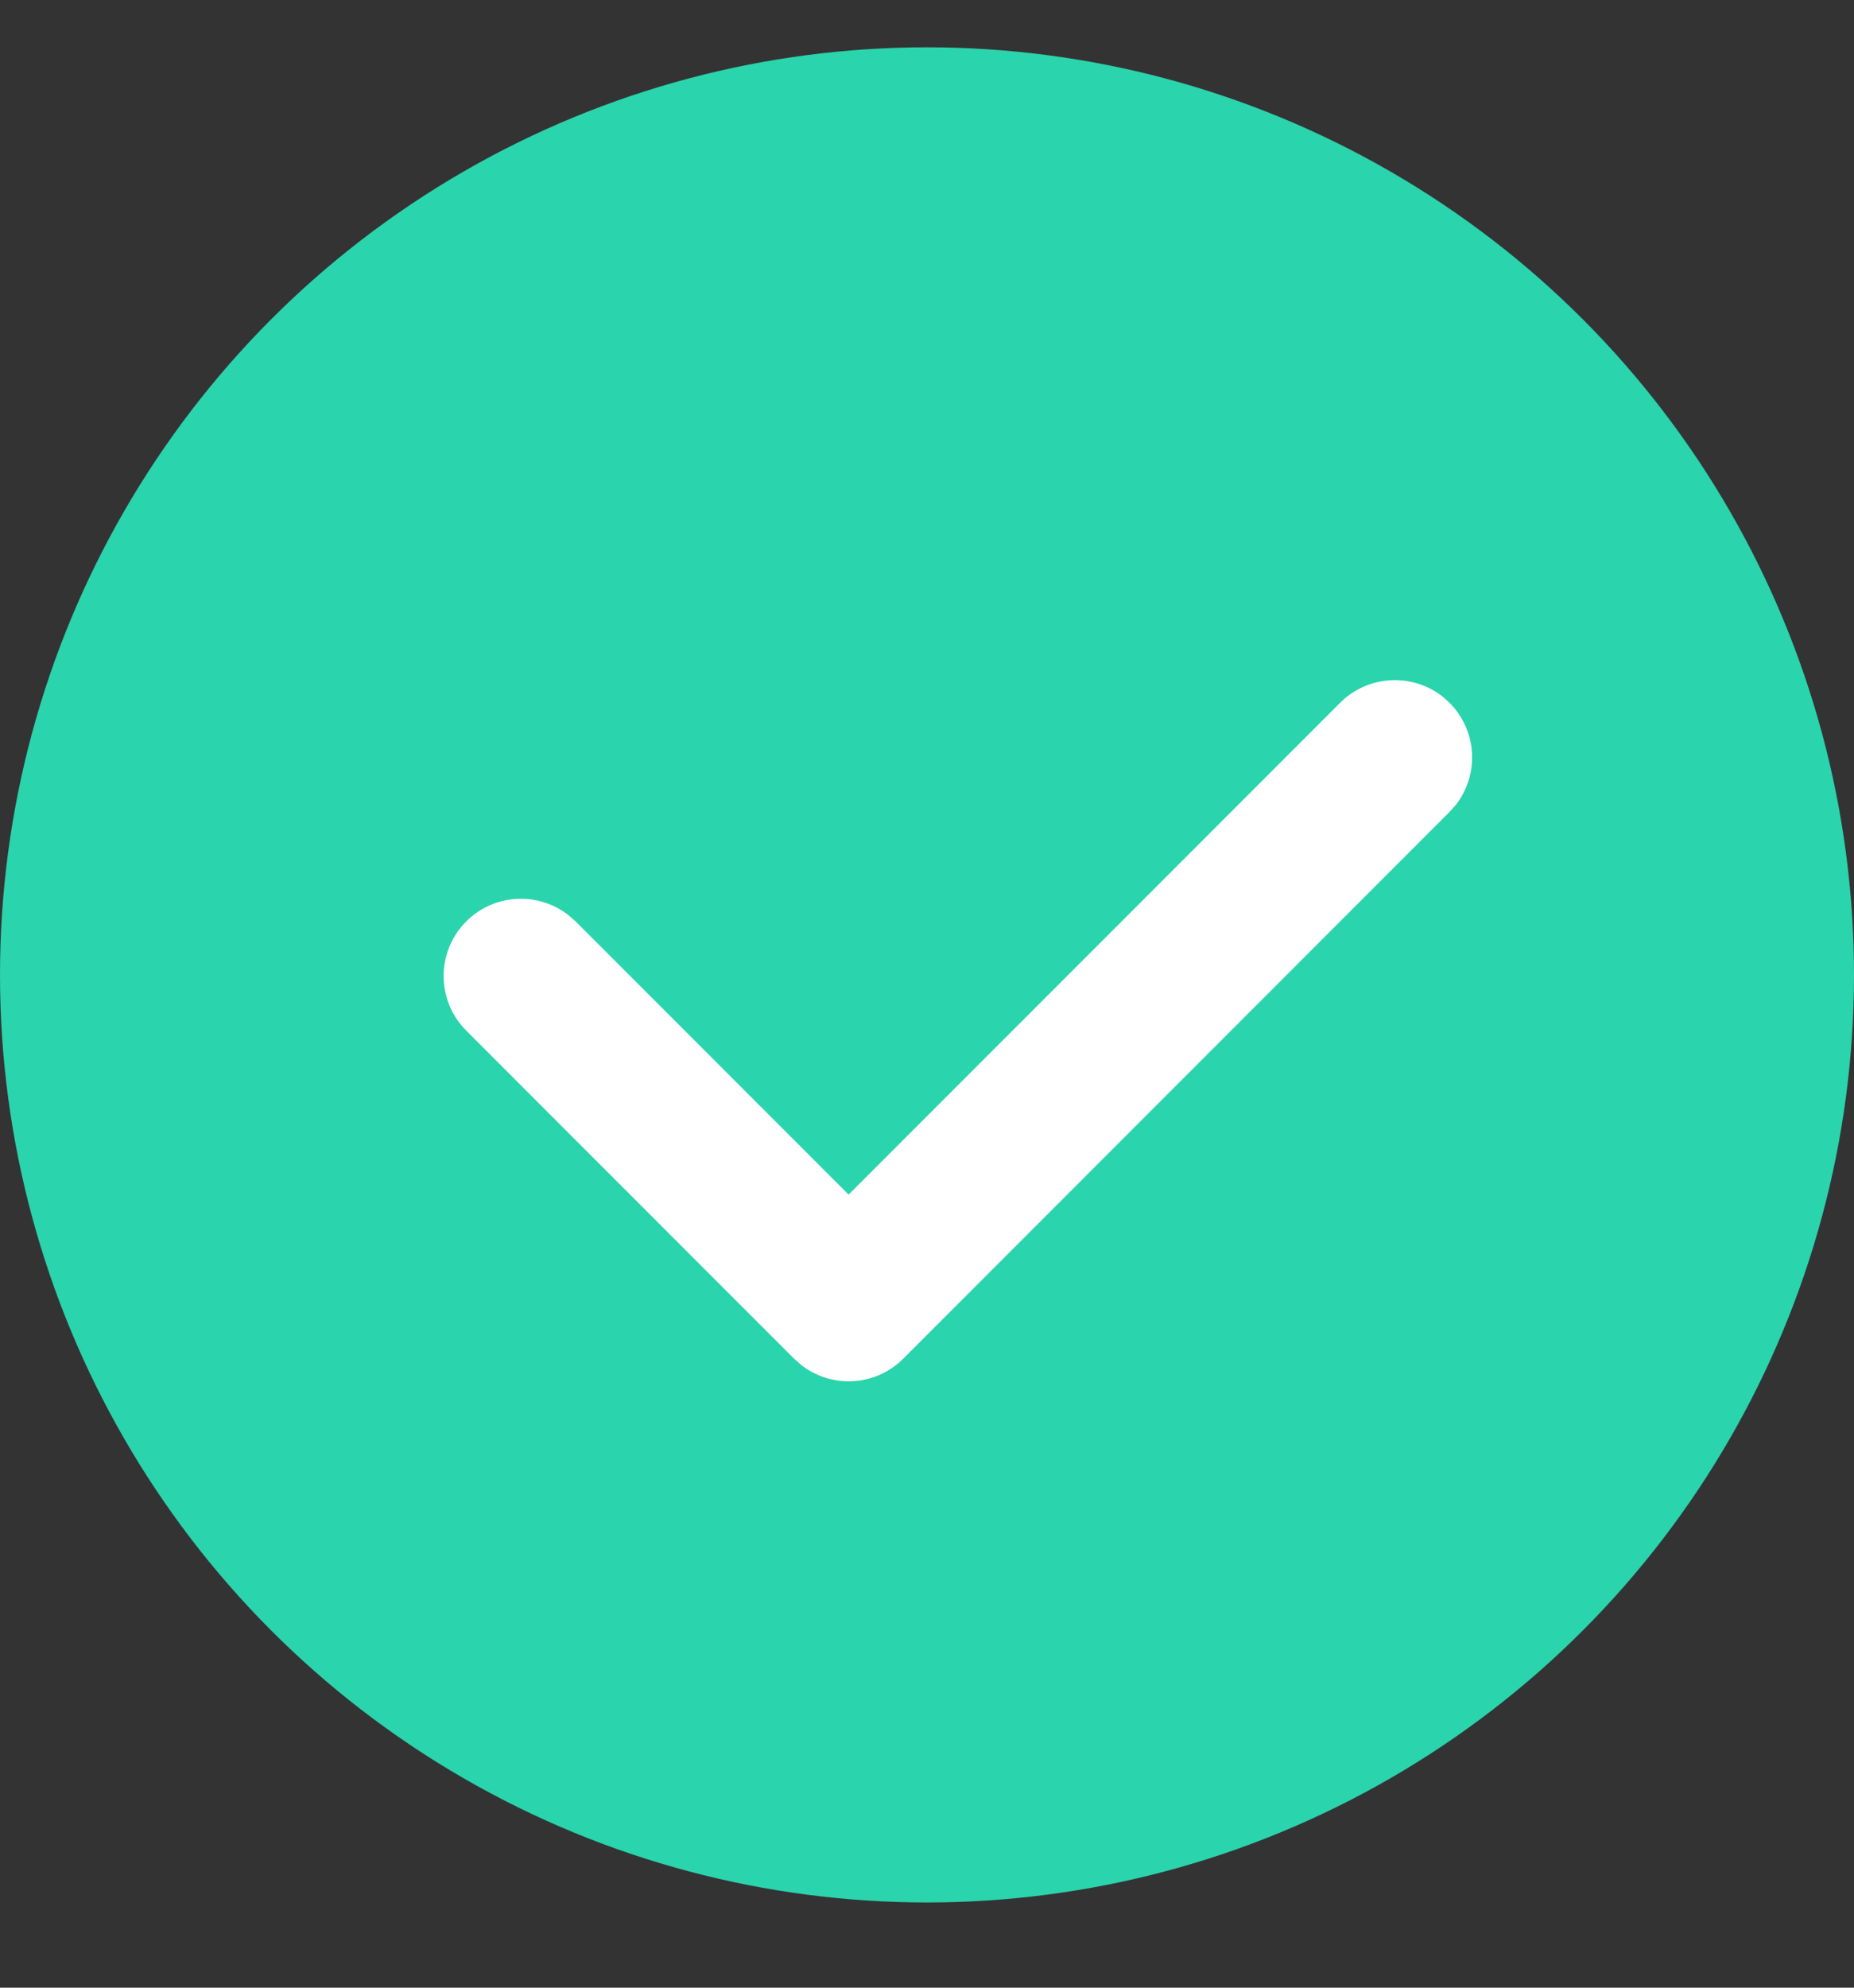 <svg width="14" height="15" viewBox="0 0 14 15" fill="none" xmlns="http://www.w3.org/2000/svg">
<rect x="0" y="0" width="14" height="15" fill="#333333" stroke="none"/>
<g id="Group 1413">
<g id="Group 822">
<circle id="elm/stepper/done" cx="7" cy="7.357" r="7" fill="#2AD4AC"/>
<path id="done" fill-rule="evenodd" clip-rule="evenodd" d="M10.945 5.303C11.157 5.515 11.172 5.848 10.991 6.077L10.945 6.128L6.821 10.253C6.609 10.465 6.276 10.48 6.047 10.298L5.996 10.253L3.521 7.778C3.293 7.55 3.293 7.181 3.521 6.953C3.732 6.742 4.066 6.727 4.295 6.908L4.346 6.953L6.408 9.015L10.12 5.303C10.332 5.092 10.666 5.077 10.895 5.258L10.945 5.303Z" fill="white"/>
</g>
</g>
</svg>
